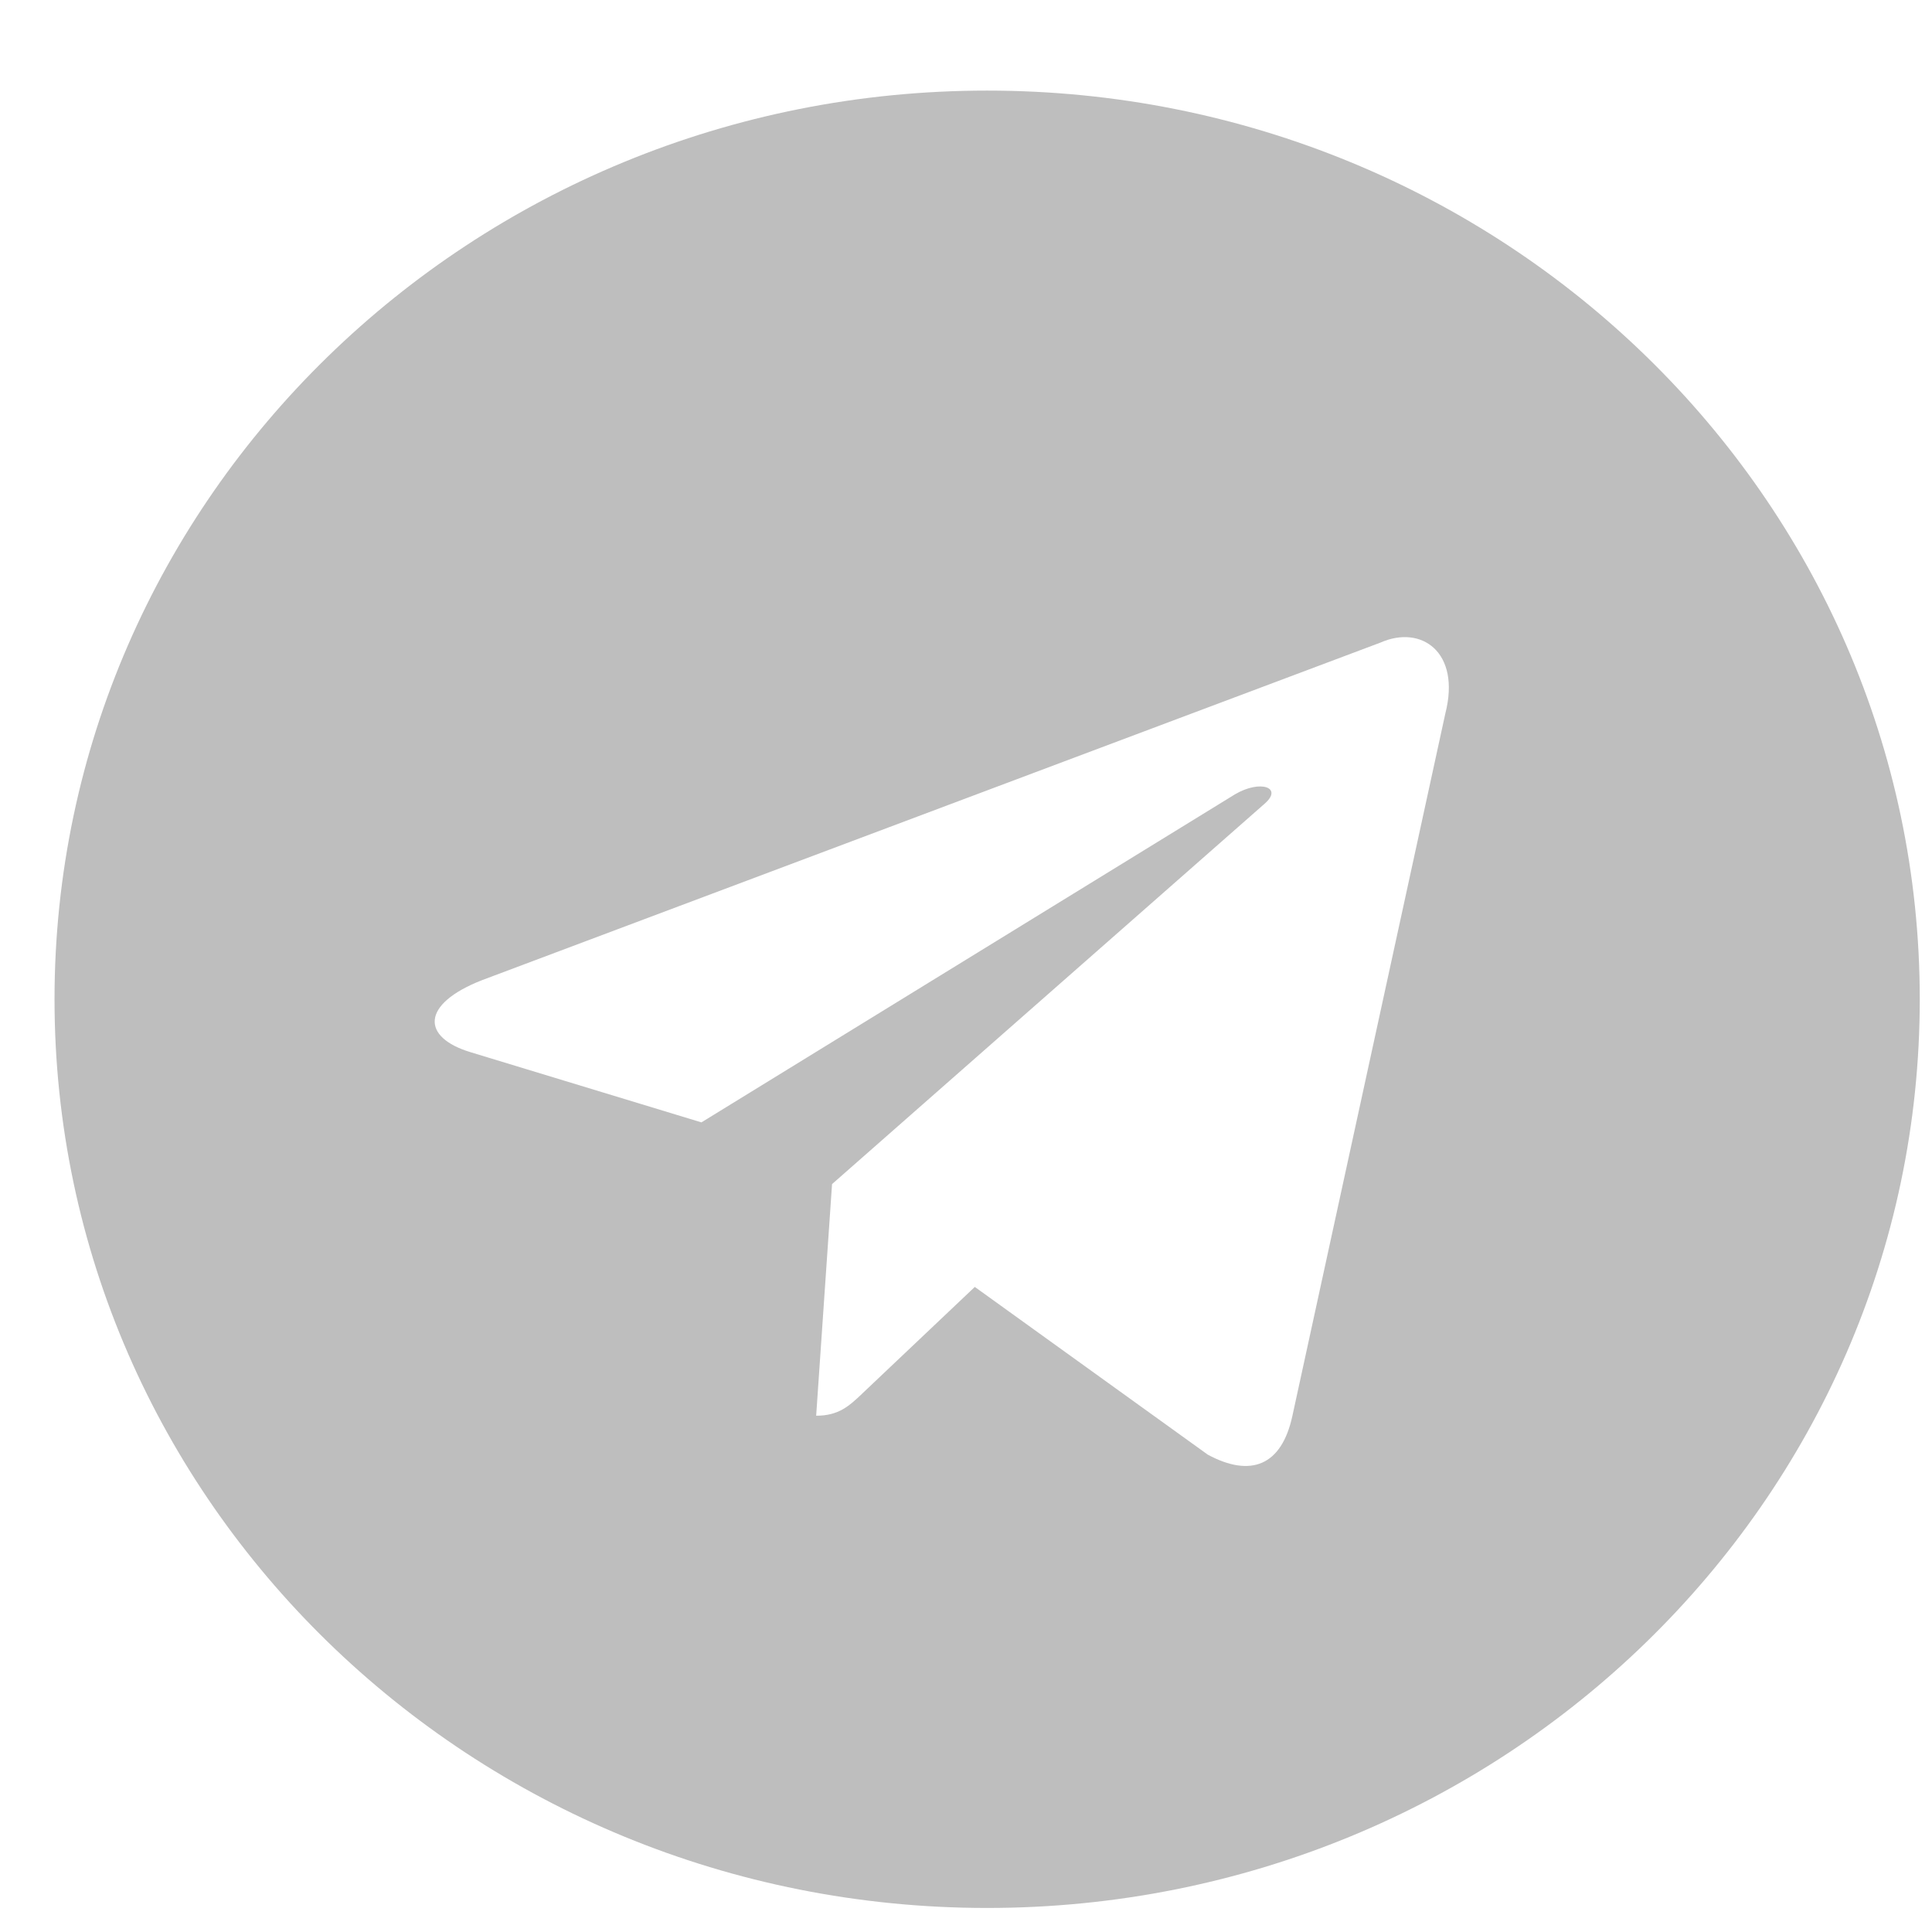 <svg width="18" height="18" viewBox="0 0 18 18" fill="none" xmlns="http://www.w3.org/2000/svg">
<path fill-rule="evenodd" clip-rule="evenodd" d="M0.508 9.31C0.508 13.986 4.398 17.776 9.197 17.776C13.996 17.776 17.886 13.986 17.886 9.31C17.886 4.634 13.996 0.844 9.197 0.844C4.398 0.844 0.508 4.634 0.508 9.31ZM7.604 13.19L7.752 11.032L7.752 11.032L11.781 7.489C11.958 7.336 11.742 7.262 11.507 7.4L6.535 10.457L4.387 9.804C3.923 9.665 3.92 9.355 4.491 9.132L12.861 5.987C13.243 5.818 13.612 6.076 13.466 6.647L12.041 13.191C11.941 13.656 11.653 13.768 11.253 13.553L9.082 11.99L8.038 12.979C8.035 12.982 8.032 12.985 8.029 12.988C7.912 13.098 7.815 13.19 7.604 13.19Z" fill="#BEBEBE"/>
</svg>
